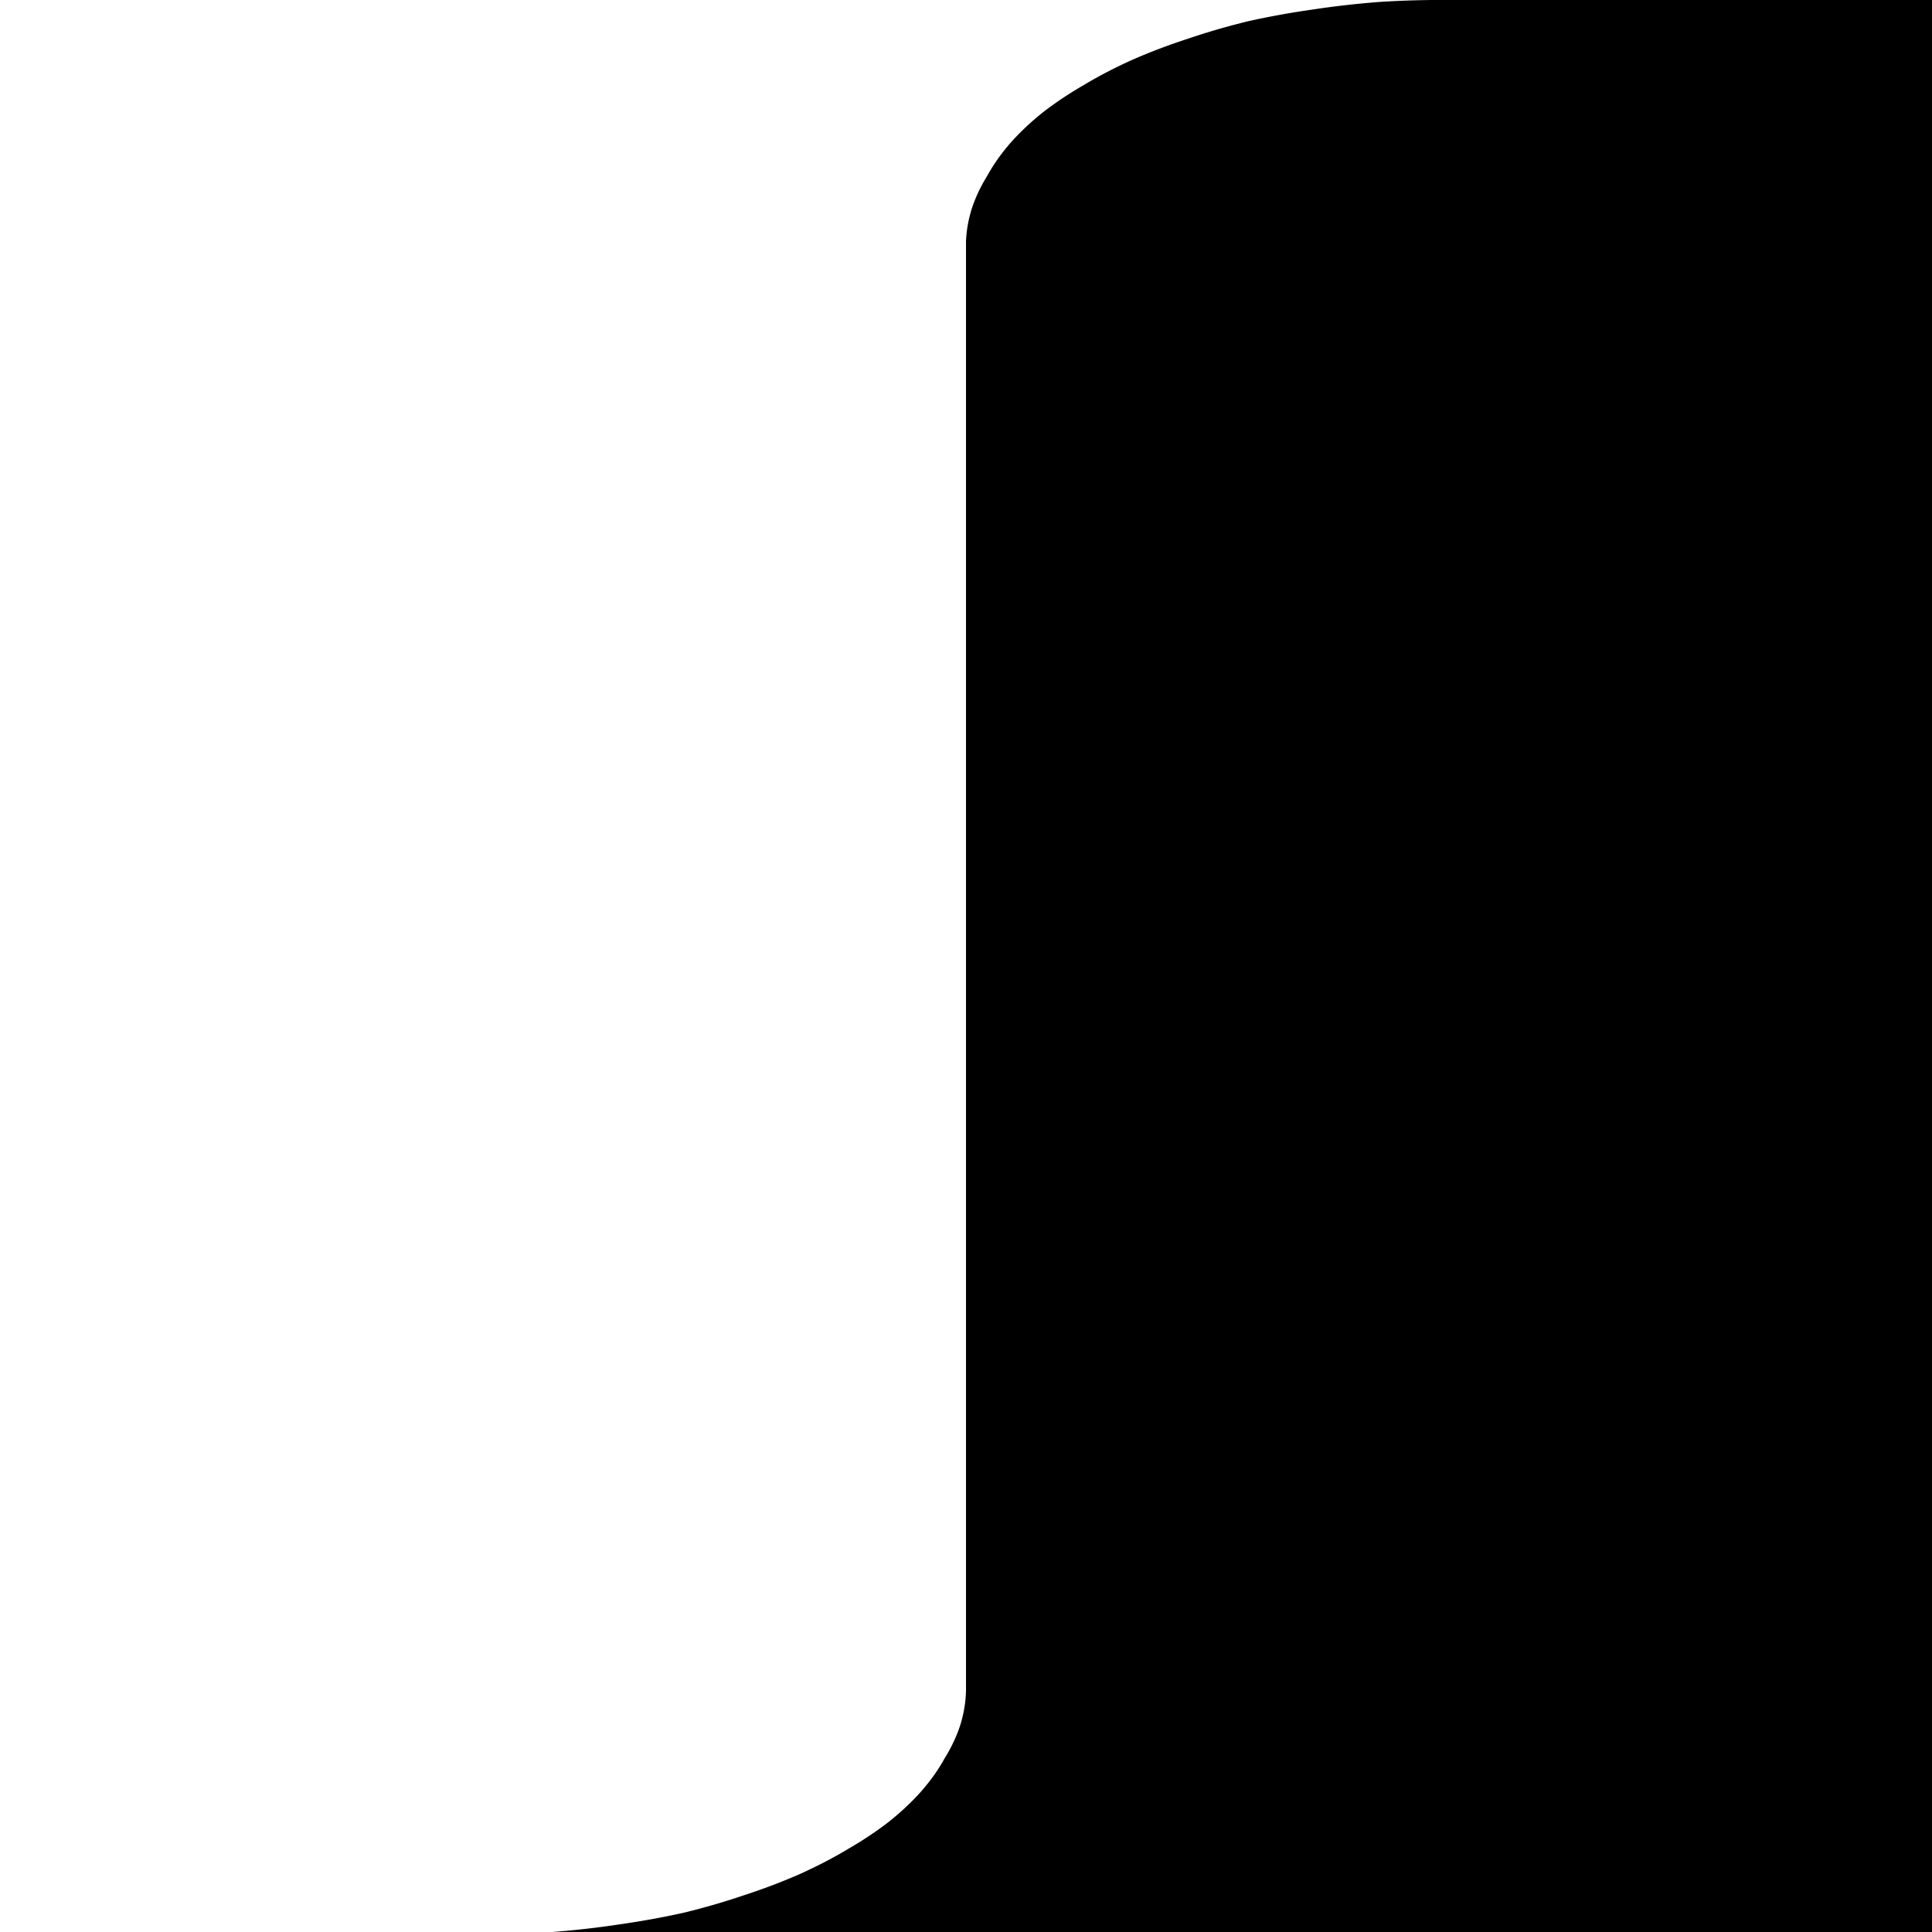 <!-- Created by QNetITQ for the WaveFox project -->

<svg xmlns="http://www.w3.org/2000/svg" width="36" height="36" viewBox="0 0 1 1" preserveAspectRatio="none">

    <defs>
        <path id="Path" d="m 0.75,0 a 0.25,0.125 0 0 0 -0.036,0.001 0.25,0.125 0 0 0 -0.035,0.004 0.25,0.125 0 0 0 -0.033,0.006 0.25,0.125 0 0 0 -0.031,0.009 0.25,0.125 0 0 0 -0.029,0.011 0.25,0.125 0 0 0 -0.025,0.013 0.25,0.125 0 0 0 -0.021,0.014 0.25,0.125 0 0 0 -0.017,0.016 0.25,0.125 0 0 0 -0.012,0.017 0.25,0.125 0 0 0 -0.008,0.017 A 0.25,0.125 0 0 0 0.5,0.125 v 0.75 a 0.25,0.125 0 0 1 -0.003,0.018 0.25,0.125 0 0 1 -0.008,0.017 0.25,0.125 0 0 1 -0.012,0.017 0.25,0.125 0 0 1 -0.017,0.016 0.25,0.125 0 0 1 -0.021,0.014 0.25,0.125 0 0 1 -0.025,0.013 0.25,0.125 0 0 1 -0.029,0.011 0.25,0.125 0 0 1 -0.031,0.009 0.25,0.125 0 0 1 -0.033,0.006 0.25,0.125 0 0 1 -0.035,0.004 A 0.25,0.125 0 0 1 0.25,1 H 0.5 1 V 0.125 a 0.25,0.125 0 0 0 0,-0.003 V 0.122 0 Z"/>
    </defs>

    <use href="#Path" fill="context-fill"/>

    <clipPath id="ClipPath" clipPathUnits="objectBoundingBox">
        <use href="#Path"/>
    </clipPath>

</svg>
